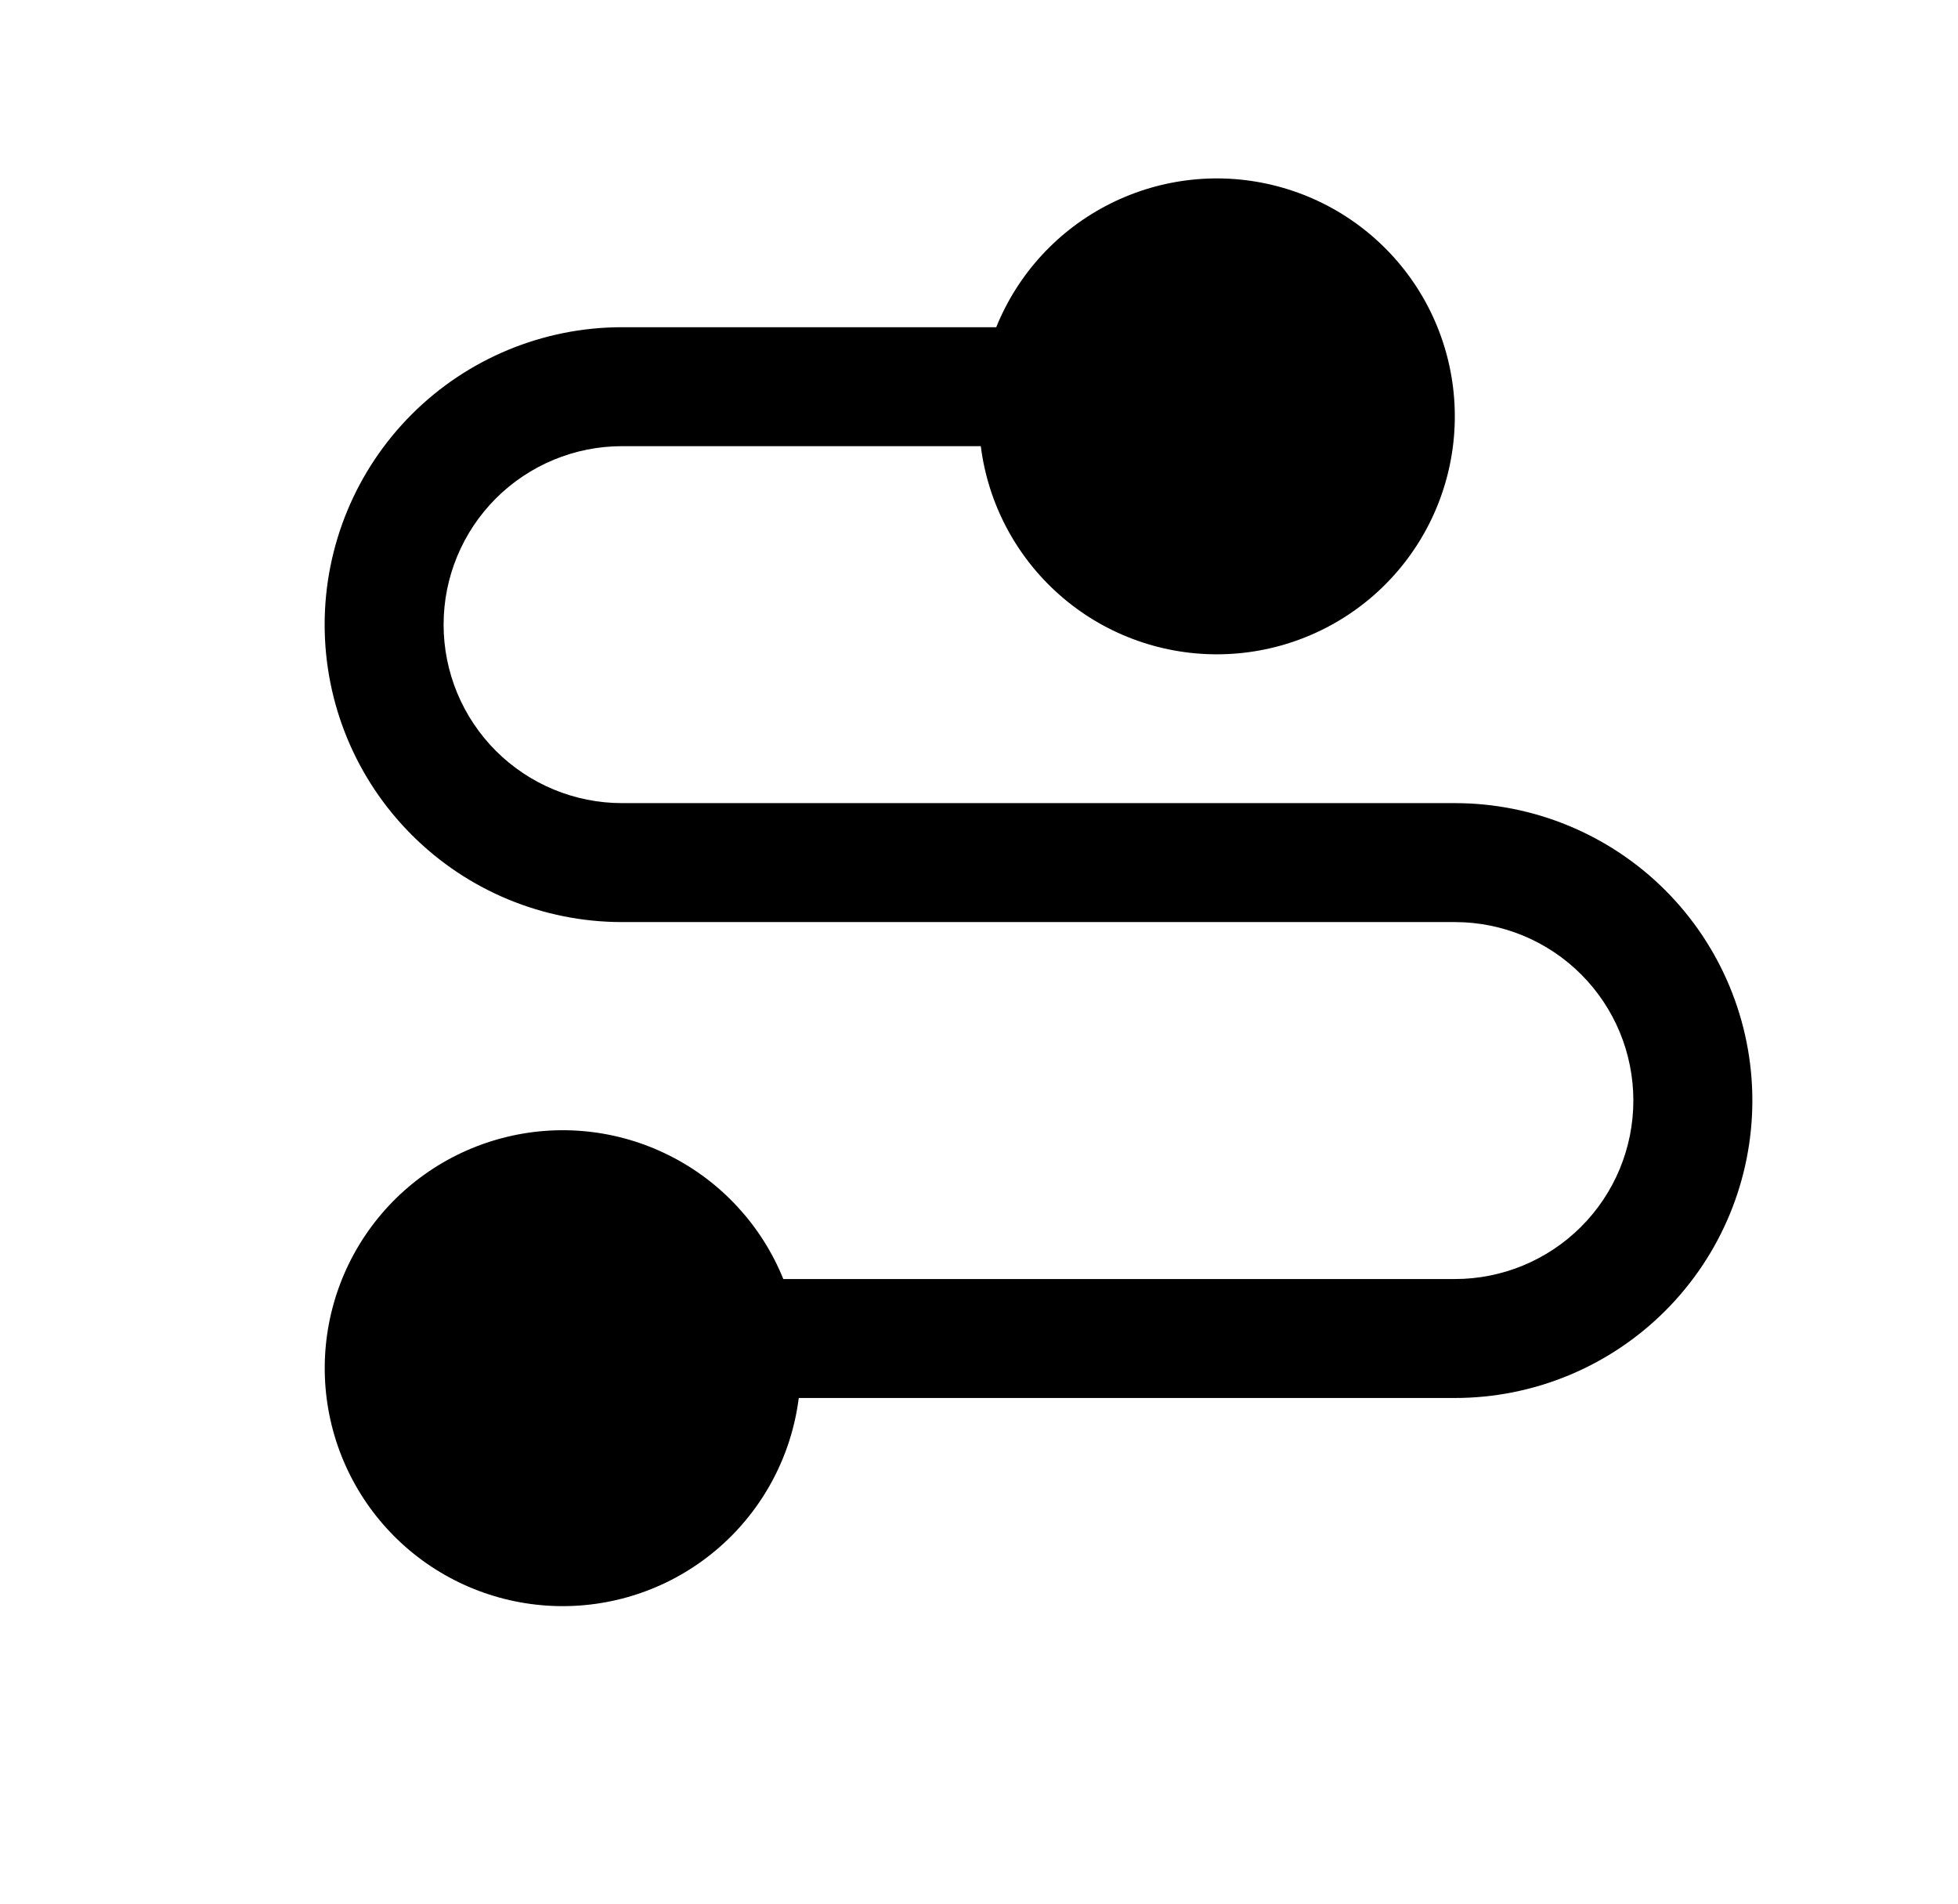 <svg width="36" height="35" viewBox="0 0 36 35" fill="none" xmlns="http://www.w3.org/2000/svg">
<path fill-rule="evenodd" clip-rule="evenodd" d="M18.317 6.016C18.716 5.029 19.46 4.222 20.412 3.745C21.363 3.268 22.455 3.153 23.484 3.424C24.513 3.694 25.409 4.33 26.003 5.212C26.597 6.095 26.849 7.164 26.712 8.219C26.575 9.274 26.058 10.243 25.258 10.945C24.458 11.646 23.429 12.032 22.365 12.03C21.301 12.028 20.274 11.639 19.477 10.934C18.68 10.23 18.166 9.259 18.033 8.203H11.438C10.567 8.203 9.733 8.549 9.117 9.164C8.502 9.78 8.156 10.614 8.156 11.484C8.156 12.355 8.502 13.189 9.117 13.805C9.733 14.42 10.567 14.766 11.438 14.766H26.75C28.2 14.766 29.591 15.342 30.617 16.367C31.643 17.393 32.219 18.784 32.219 20.234C32.219 21.685 31.643 23.076 30.617 24.101C29.591 25.127 28.2 25.703 26.75 25.703H14.686C14.553 26.759 14.039 27.73 13.242 28.434C12.444 29.139 11.418 29.528 10.354 29.53C9.289 29.532 8.261 29.146 7.461 28.445C6.661 27.743 6.144 26.774 6.007 25.719C5.87 24.664 6.122 23.595 6.716 22.712C7.31 21.83 8.205 21.194 9.235 20.924C10.264 20.653 11.356 20.767 12.307 21.245C13.258 21.722 14.003 22.529 14.402 23.516H26.75C27.62 23.516 28.455 23.17 29.07 22.555C29.686 21.939 30.031 21.105 30.031 20.234C30.031 19.364 29.686 18.529 29.07 17.914C28.455 17.299 27.62 16.953 26.75 16.953H11.438C9.987 16.953 8.596 16.377 7.571 15.351C6.545 14.326 5.969 12.935 5.969 11.484C5.969 10.034 6.545 8.643 7.571 7.617C8.596 6.592 9.987 6.016 11.438 6.016H18.317Z" fill="black"/>
</svg>
